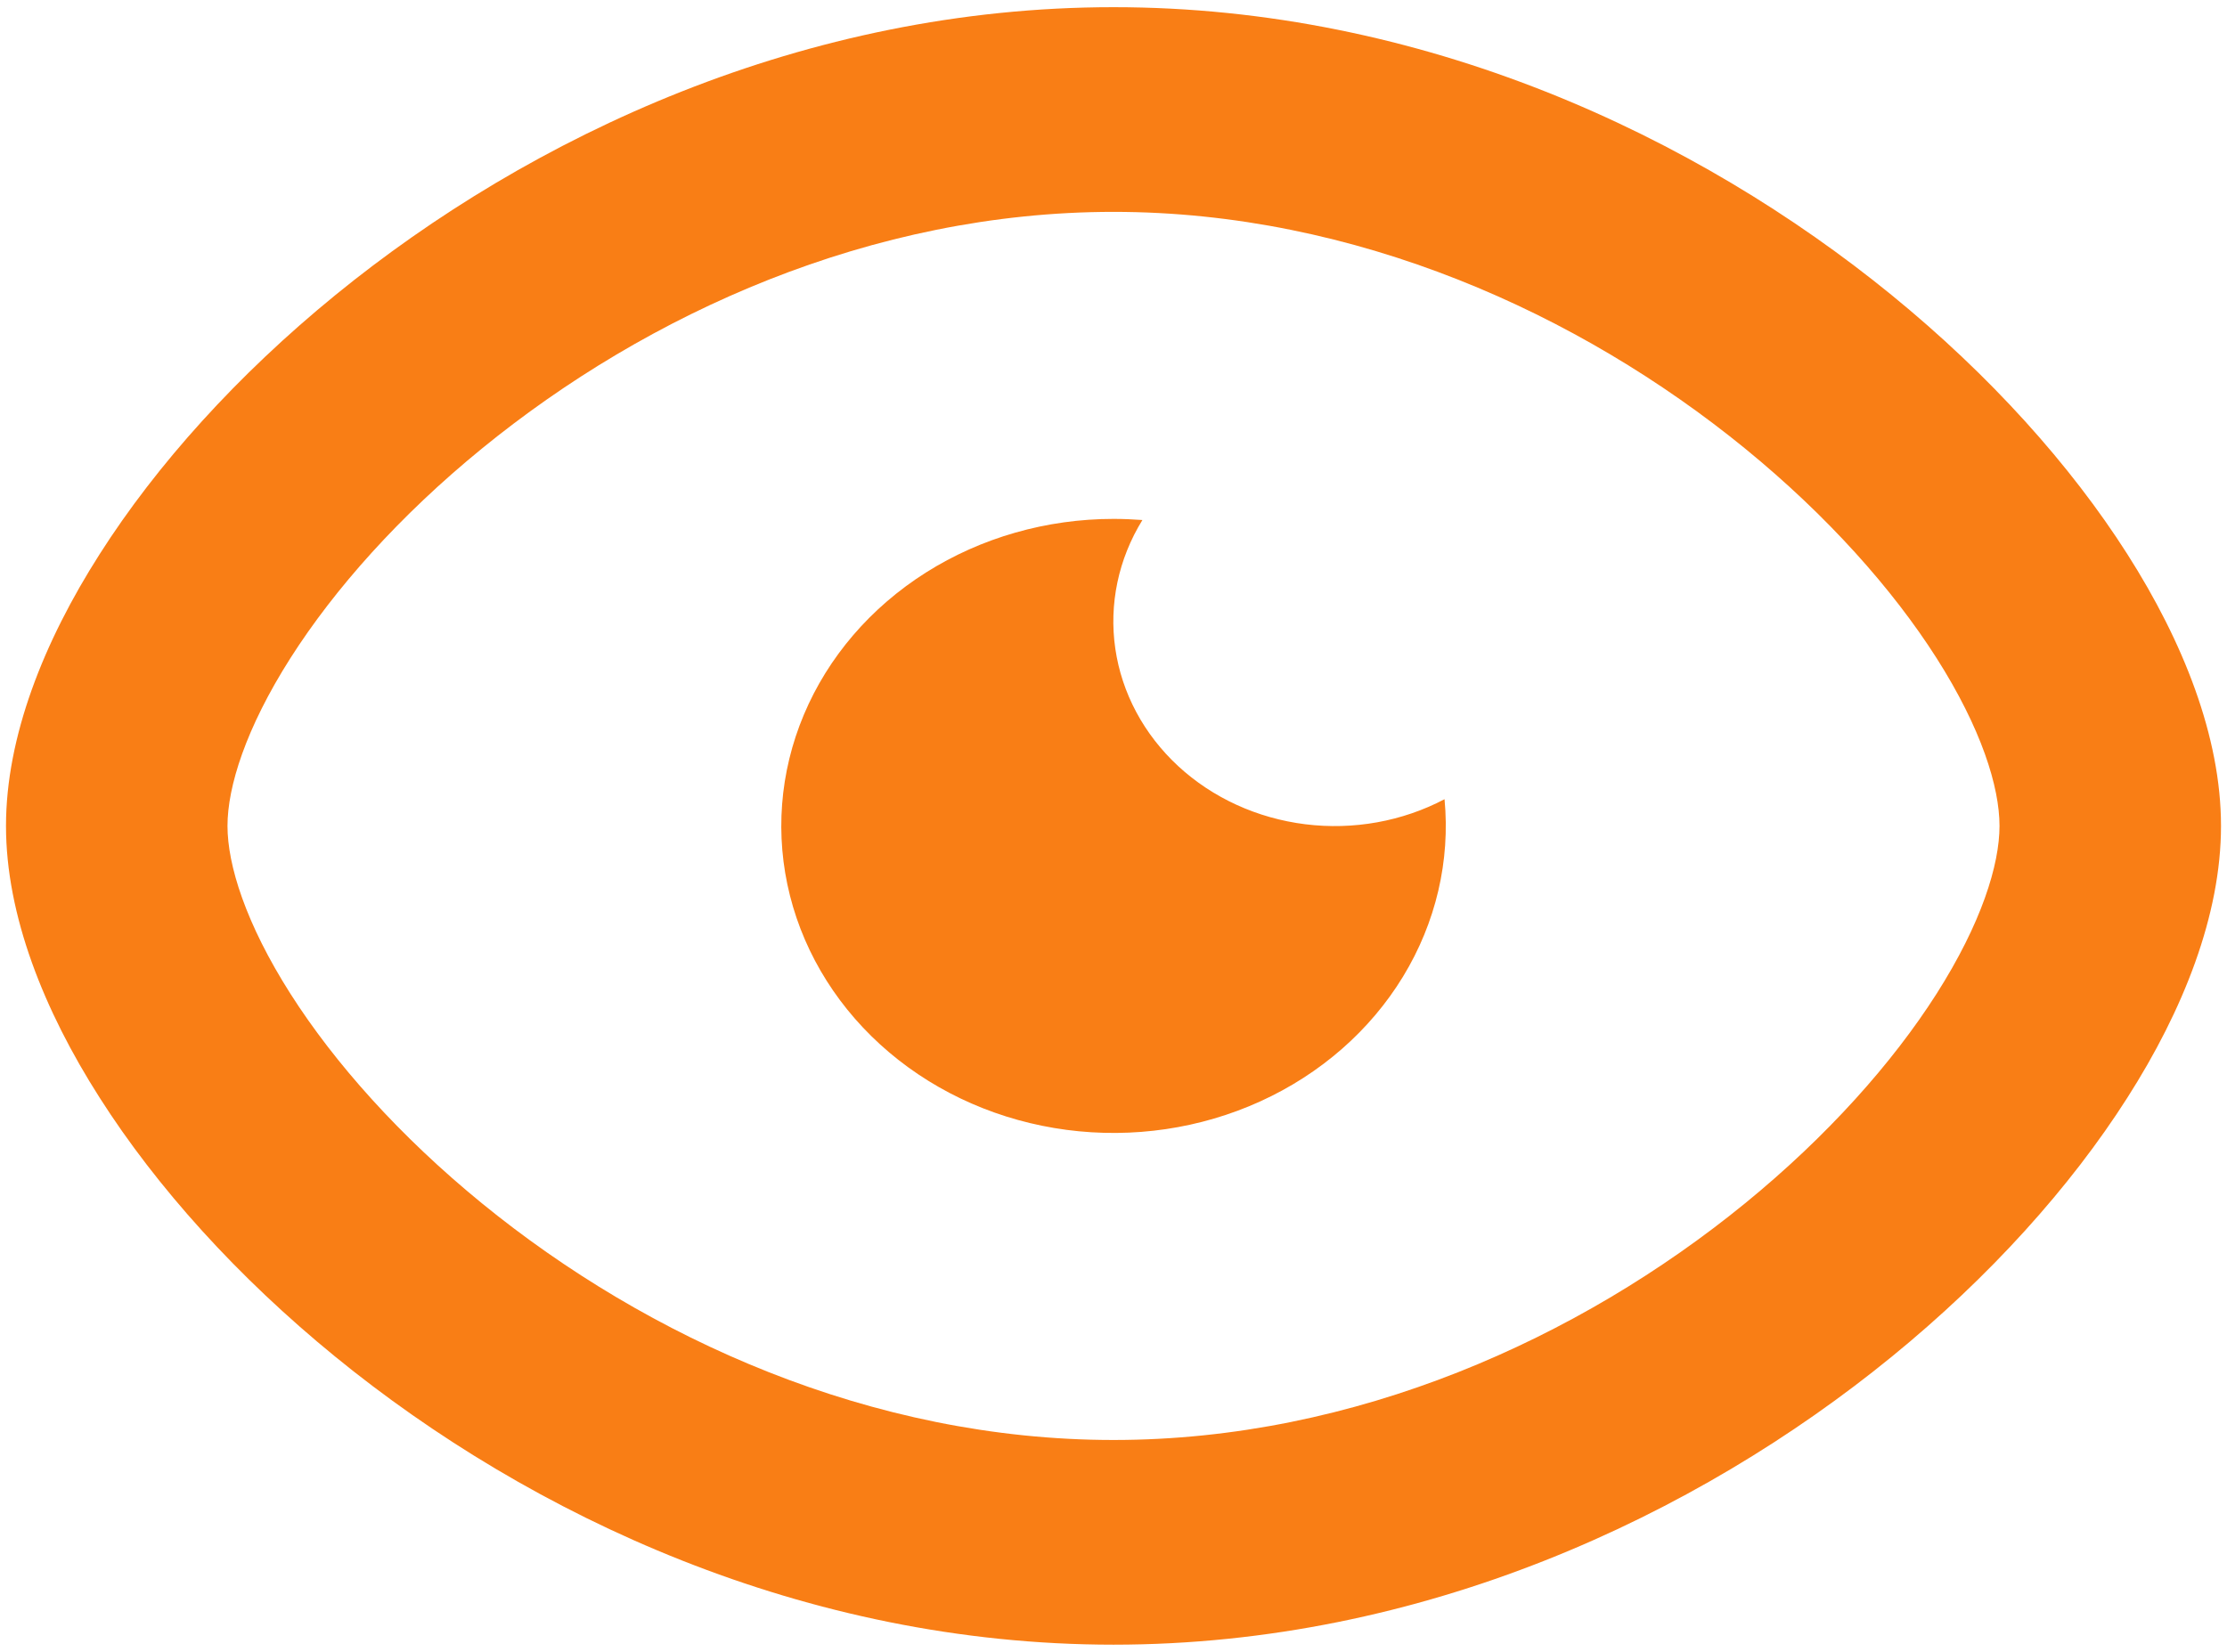 <svg width="155" height="115" viewBox="0 0 155 115" fill="none" xmlns="http://www.w3.org/2000/svg">
<path d="M77.5 0.5C98.983 0.5 118.069 9.456 131.659 20.543C138.481 26.107 144.1 32.356 148.062 38.576C151.955 44.682 154.583 51.301 154.583 57.5C154.583 63.699 151.963 70.318 148.062 76.424C144.1 82.644 138.481 88.893 131.659 94.457C118.069 105.544 98.975 114.5 77.5 114.5C56.017 114.5 36.931 105.544 23.341 94.457C16.52 88.893 10.9 82.644 6.938 76.424C3.038 70.318 0.417 63.699 0.417 57.5C0.417 51.301 3.038 44.682 6.938 38.576C10.9 32.356 16.52 26.107 23.341 20.543C36.931 9.456 56.025 0.5 77.5 0.5ZM77.5 14.75C60.665 14.75 45.063 21.825 33.547 31.223C27.812 35.897 23.28 41.006 20.22 45.808C17.09 50.724 15.833 54.792 15.833 57.5C15.833 60.208 17.09 64.276 20.22 69.192C23.28 73.994 27.812 79.096 33.547 83.777C45.063 93.175 60.665 100.25 77.5 100.25C94.335 100.25 109.937 93.175 121.453 83.777C127.188 79.096 131.72 73.994 134.781 69.192C137.91 64.276 139.167 60.208 139.167 57.5C139.167 54.792 137.91 50.724 134.781 45.808C131.72 41.006 127.188 35.904 121.453 31.223C109.937 21.825 94.335 14.75 77.5 14.75ZM77.5 36.125C78.178 36.125 78.849 36.154 79.512 36.203C77.838 38.917 77.176 42.064 77.626 45.159C78.076 48.255 79.615 51.128 82.004 53.337C84.394 55.546 87.502 56.967 90.851 57.384C94.2 57.8 97.605 57.187 100.54 55.64C100.946 59.931 99.939 64.234 97.653 67.987C95.367 71.74 91.908 74.767 87.729 76.671C83.55 78.576 78.846 79.269 74.234 78.66C69.621 78.051 65.315 76.169 61.88 73.259C58.444 70.349 56.04 66.548 54.982 62.354C53.924 58.16 54.261 53.768 55.95 49.754C57.638 45.74 60.599 42.291 64.445 39.859C68.29 37.427 72.841 36.126 77.5 36.125Z" fill="#F97E15"/>
</svg>
